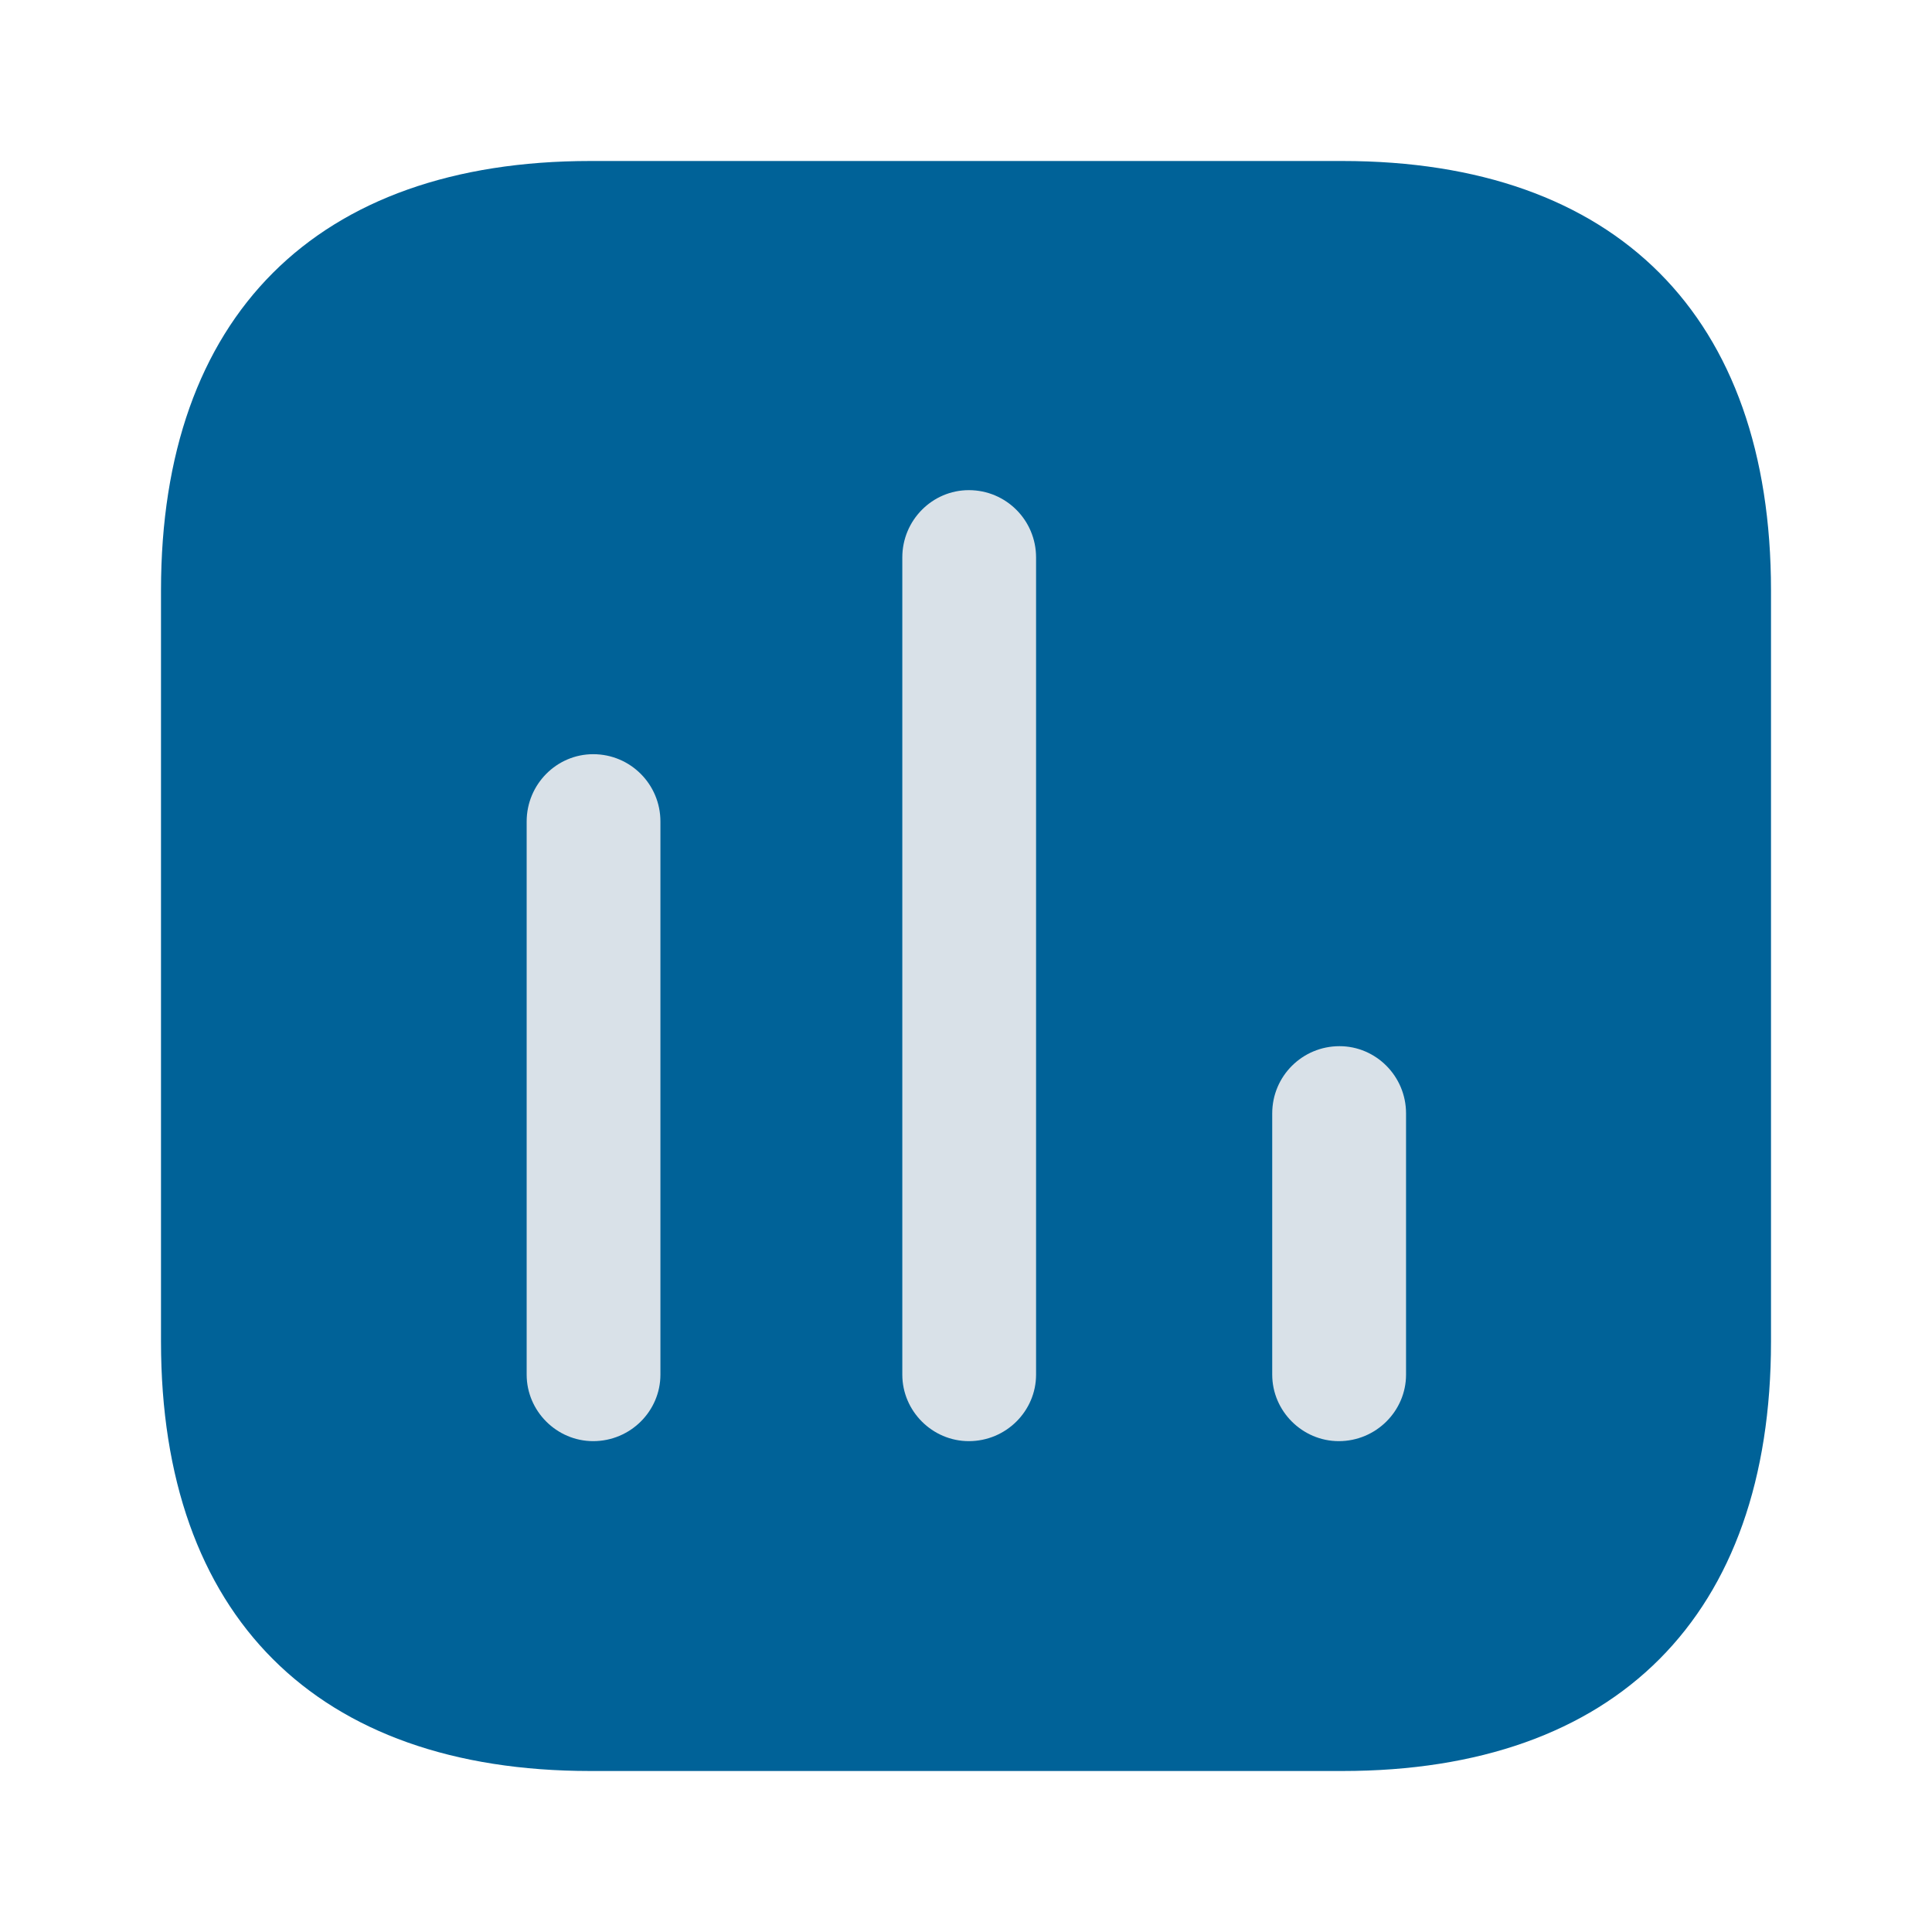 <svg width="30" height="30" viewBox="0 0 30 30" fill="none" xmlns="http://www.w3.org/2000/svg">
<g id="Iconly/Bulk/Chart">
<g id="Chart">
<path id="Fill 1" d="M20.844 2.5H9.167C4.911 2.5 2.5 4.911 2.5 9.167V20.833C2.5 25.089 4.911 27.5 9.167 27.5H20.844C25.1 27.5 27.5 25.089 27.5 20.833V9.167C27.5 4.911 25.1 2.5 20.844 2.5Z" fill="#006298"/>
<path id="Fill 4" d="M9.211 11.711C8.644 11.711 8.178 12.178 8.178 12.756V21.345C8.178 21.911 8.644 22.378 9.211 22.378C9.789 22.378 10.255 21.911 10.255 21.345V12.756C10.255 12.178 9.789 11.711 9.211 11.711Z" fill="#D9E1E8"/>
<path id="Fill 6" d="M15.044 7.611C14.477 7.611 14.011 8.078 14.011 8.656V21.345C14.011 21.911 14.477 22.378 15.044 22.378C15.622 22.378 16.088 21.911 16.088 21.345V8.656C16.088 8.078 15.622 7.611 15.044 7.611Z" fill="#D9E1E8"/>
<path id="Fill 8" d="M20.8 16.245C20.222 16.245 19.755 16.711 19.755 17.289V21.345C19.755 21.911 20.222 22.378 20.789 22.378C21.366 22.378 21.833 21.911 21.833 21.345V17.289C21.833 16.711 21.366 16.245 20.8 16.245Z" fill="#D9E1E8"/>
</g>
</g>
</svg>
